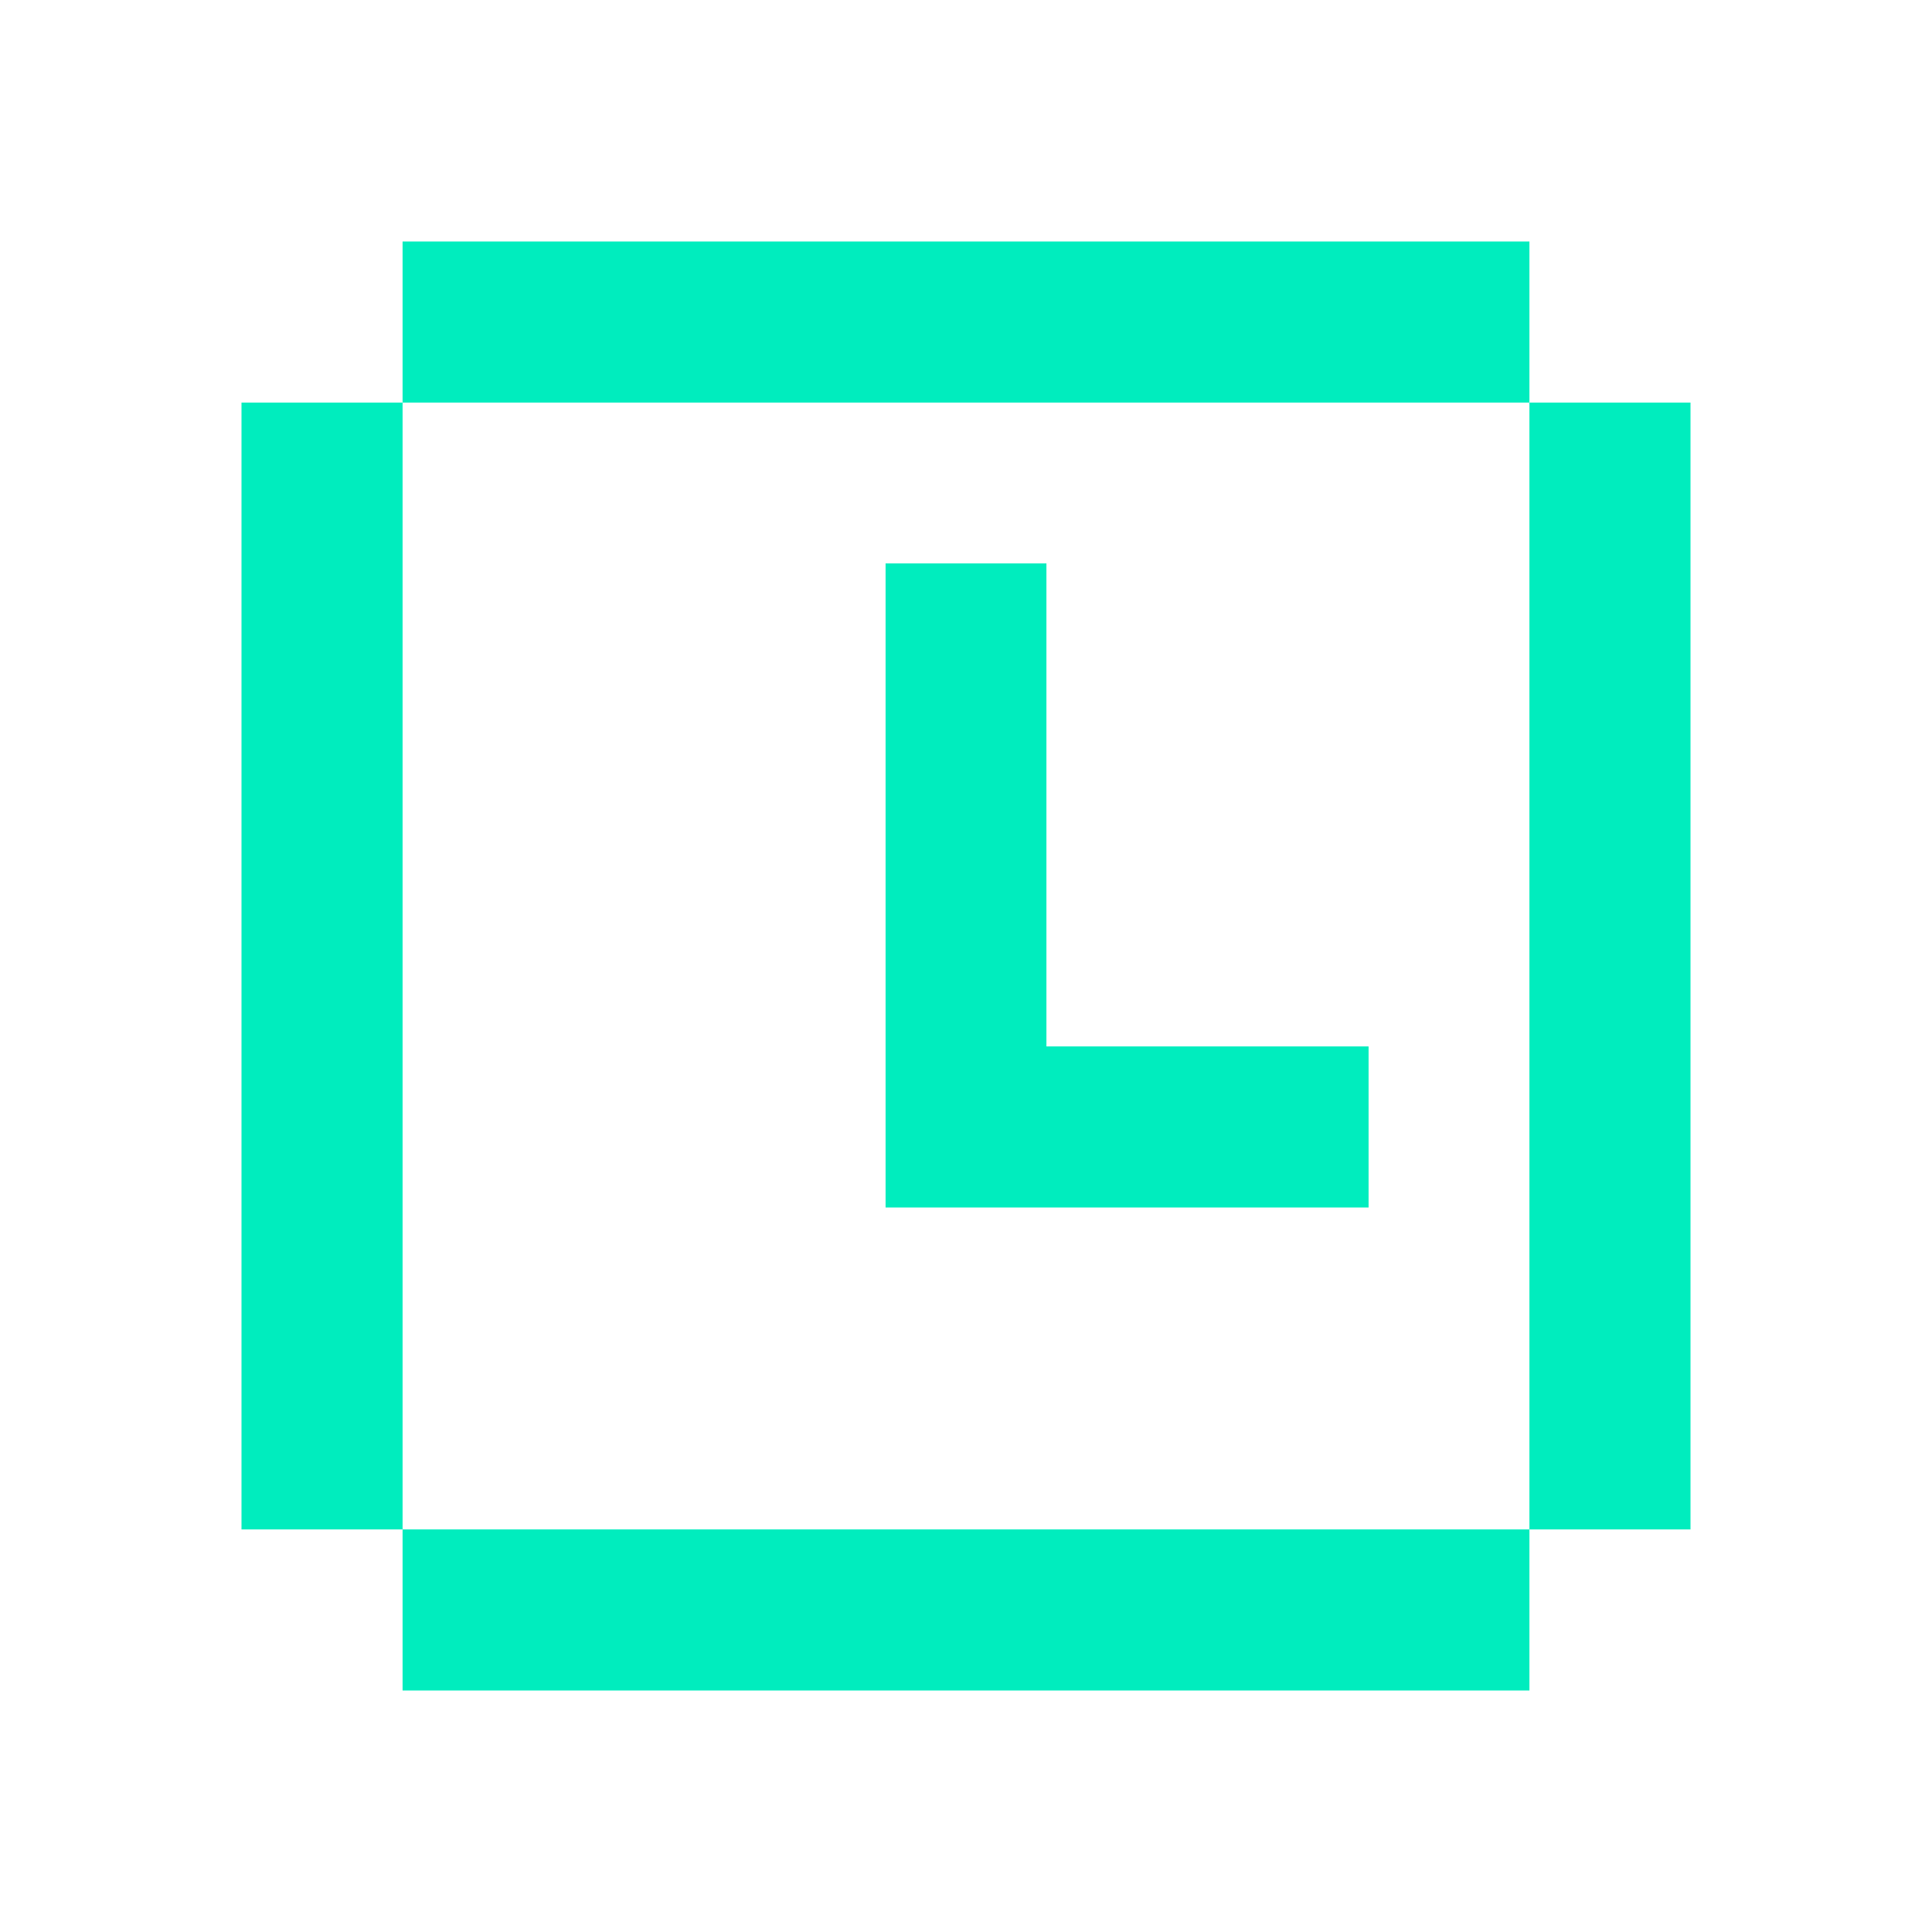 <svg width="8" height="8" viewBox="0 0 8 8" fill="none" xmlns="http://www.w3.org/2000/svg">
<path fill-rule="evenodd" clip-rule="evenodd" d="M6.333 1H1.667V1.667H1V6.333H1.667V7H6.333V6.333H7V1.667H6.333V1ZM6.333 1.667V6.333H1.667V1.667H6.333ZM3.667 2.333H4.333V4.333H5.667V5L4.333 5H3.667V2.333Z" fill="#00EDBE"/>
</svg>

